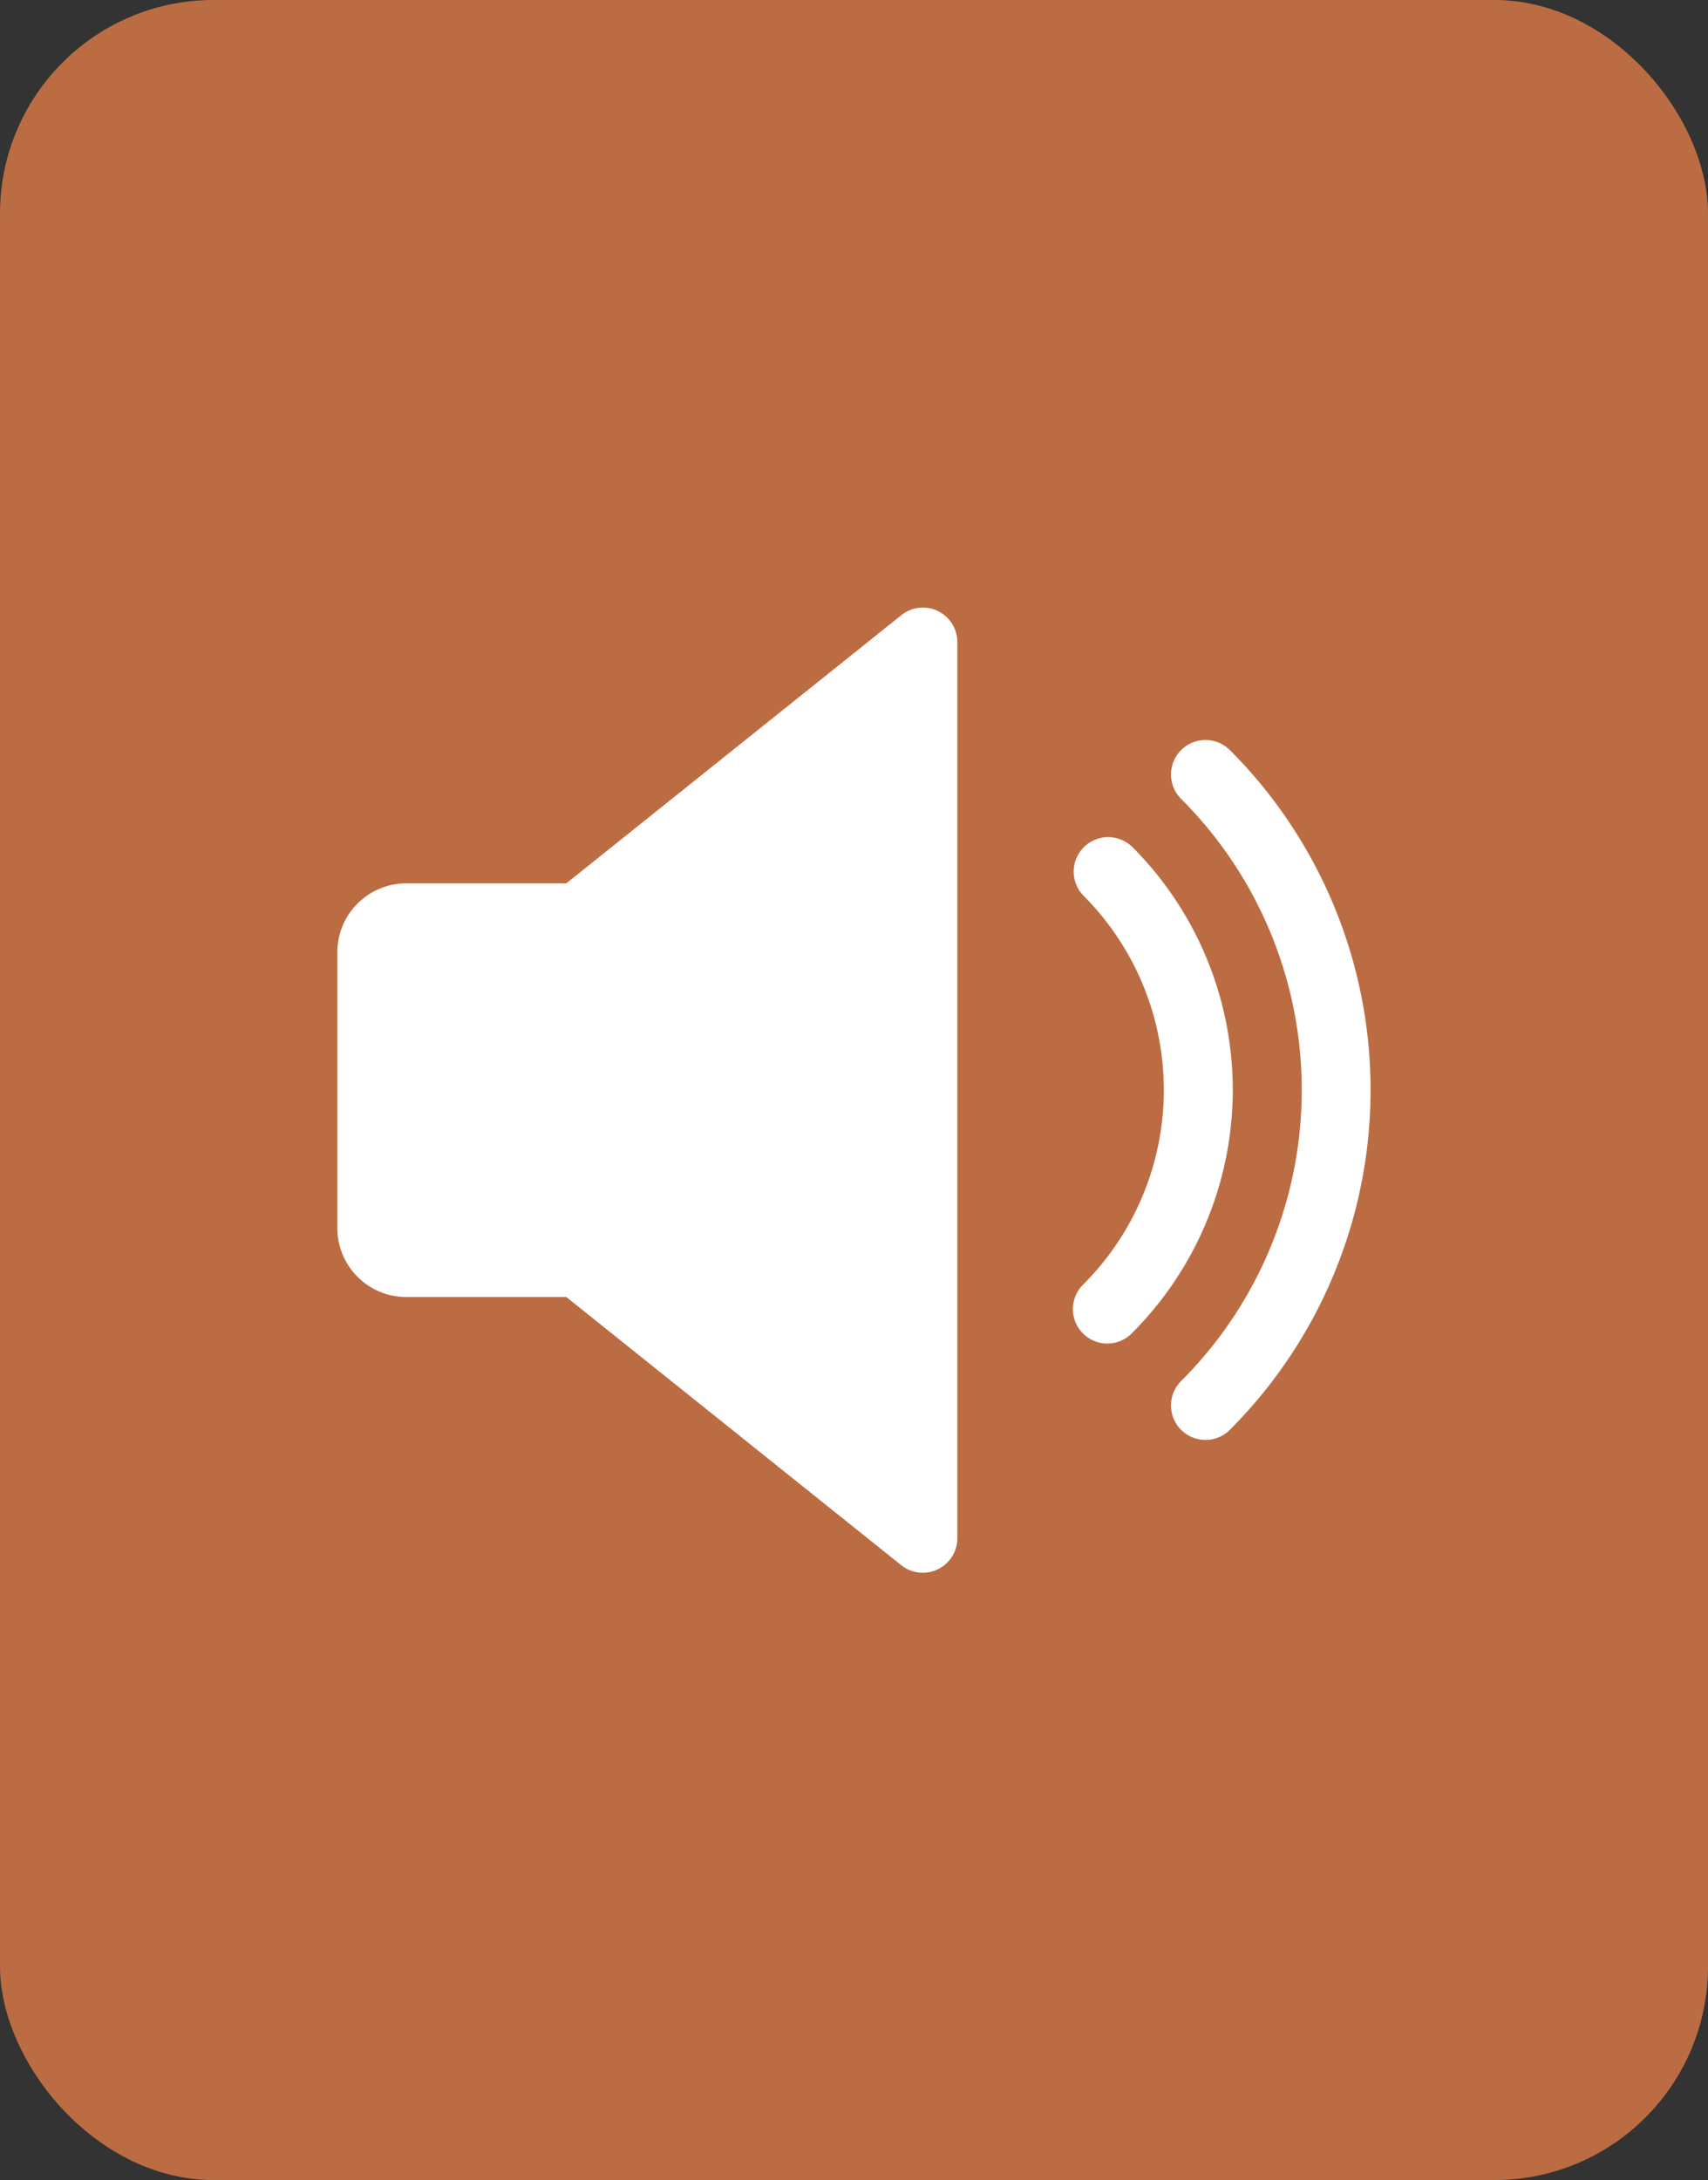 <svg xmlns="http://www.w3.org/2000/svg" width="16" height="20.41" viewBox="0 0 16 20.41"><rect x="0" y="0" width="16" height="20.41" fill="#333333" stroke="none"/><defs><style>.a{fill:#bc6c42;}.b{fill:#fff;}</style></defs><g transform="translate(3584 -6225)"><rect class="a" width="16" height="20.41" rx="2" transform="translate(-3584 6225)"/><g transform="translate(-3580.84 6230.688)"><path class="b" d="M5.625,16.022a.322.322,0,0,0-.341.039L2.145,18.572H.645A.646.646,0,0,0,0,19.217V21.8a.646.646,0,0,0,.645.645h1.5l3.138,2.511a.323.323,0,0,0,.342.038.322.322,0,0,0,.183-.29V16.313A.324.324,0,0,0,5.625,16.022Z" transform="translate(0 -15.99)"/><path class="b" d="M342.3,122.345a.323.323,0,0,0-.454.459,2.574,2.574,0,0,1,0,3.645.322.322,0,1,0,.454.458,3.219,3.219,0,0,0,0-4.563Z" transform="translate(-334.86 -120.11)"/><path class="b" d="M387.418,77.218a.323.323,0,0,0-.455.458,3.851,3.851,0,0,1,0,5.465.323.323,0,0,0,.455.458,4.5,4.5,0,0,0,0-6.382Z" transform="translate(-379.066 -75.892)"/></g></g></svg>